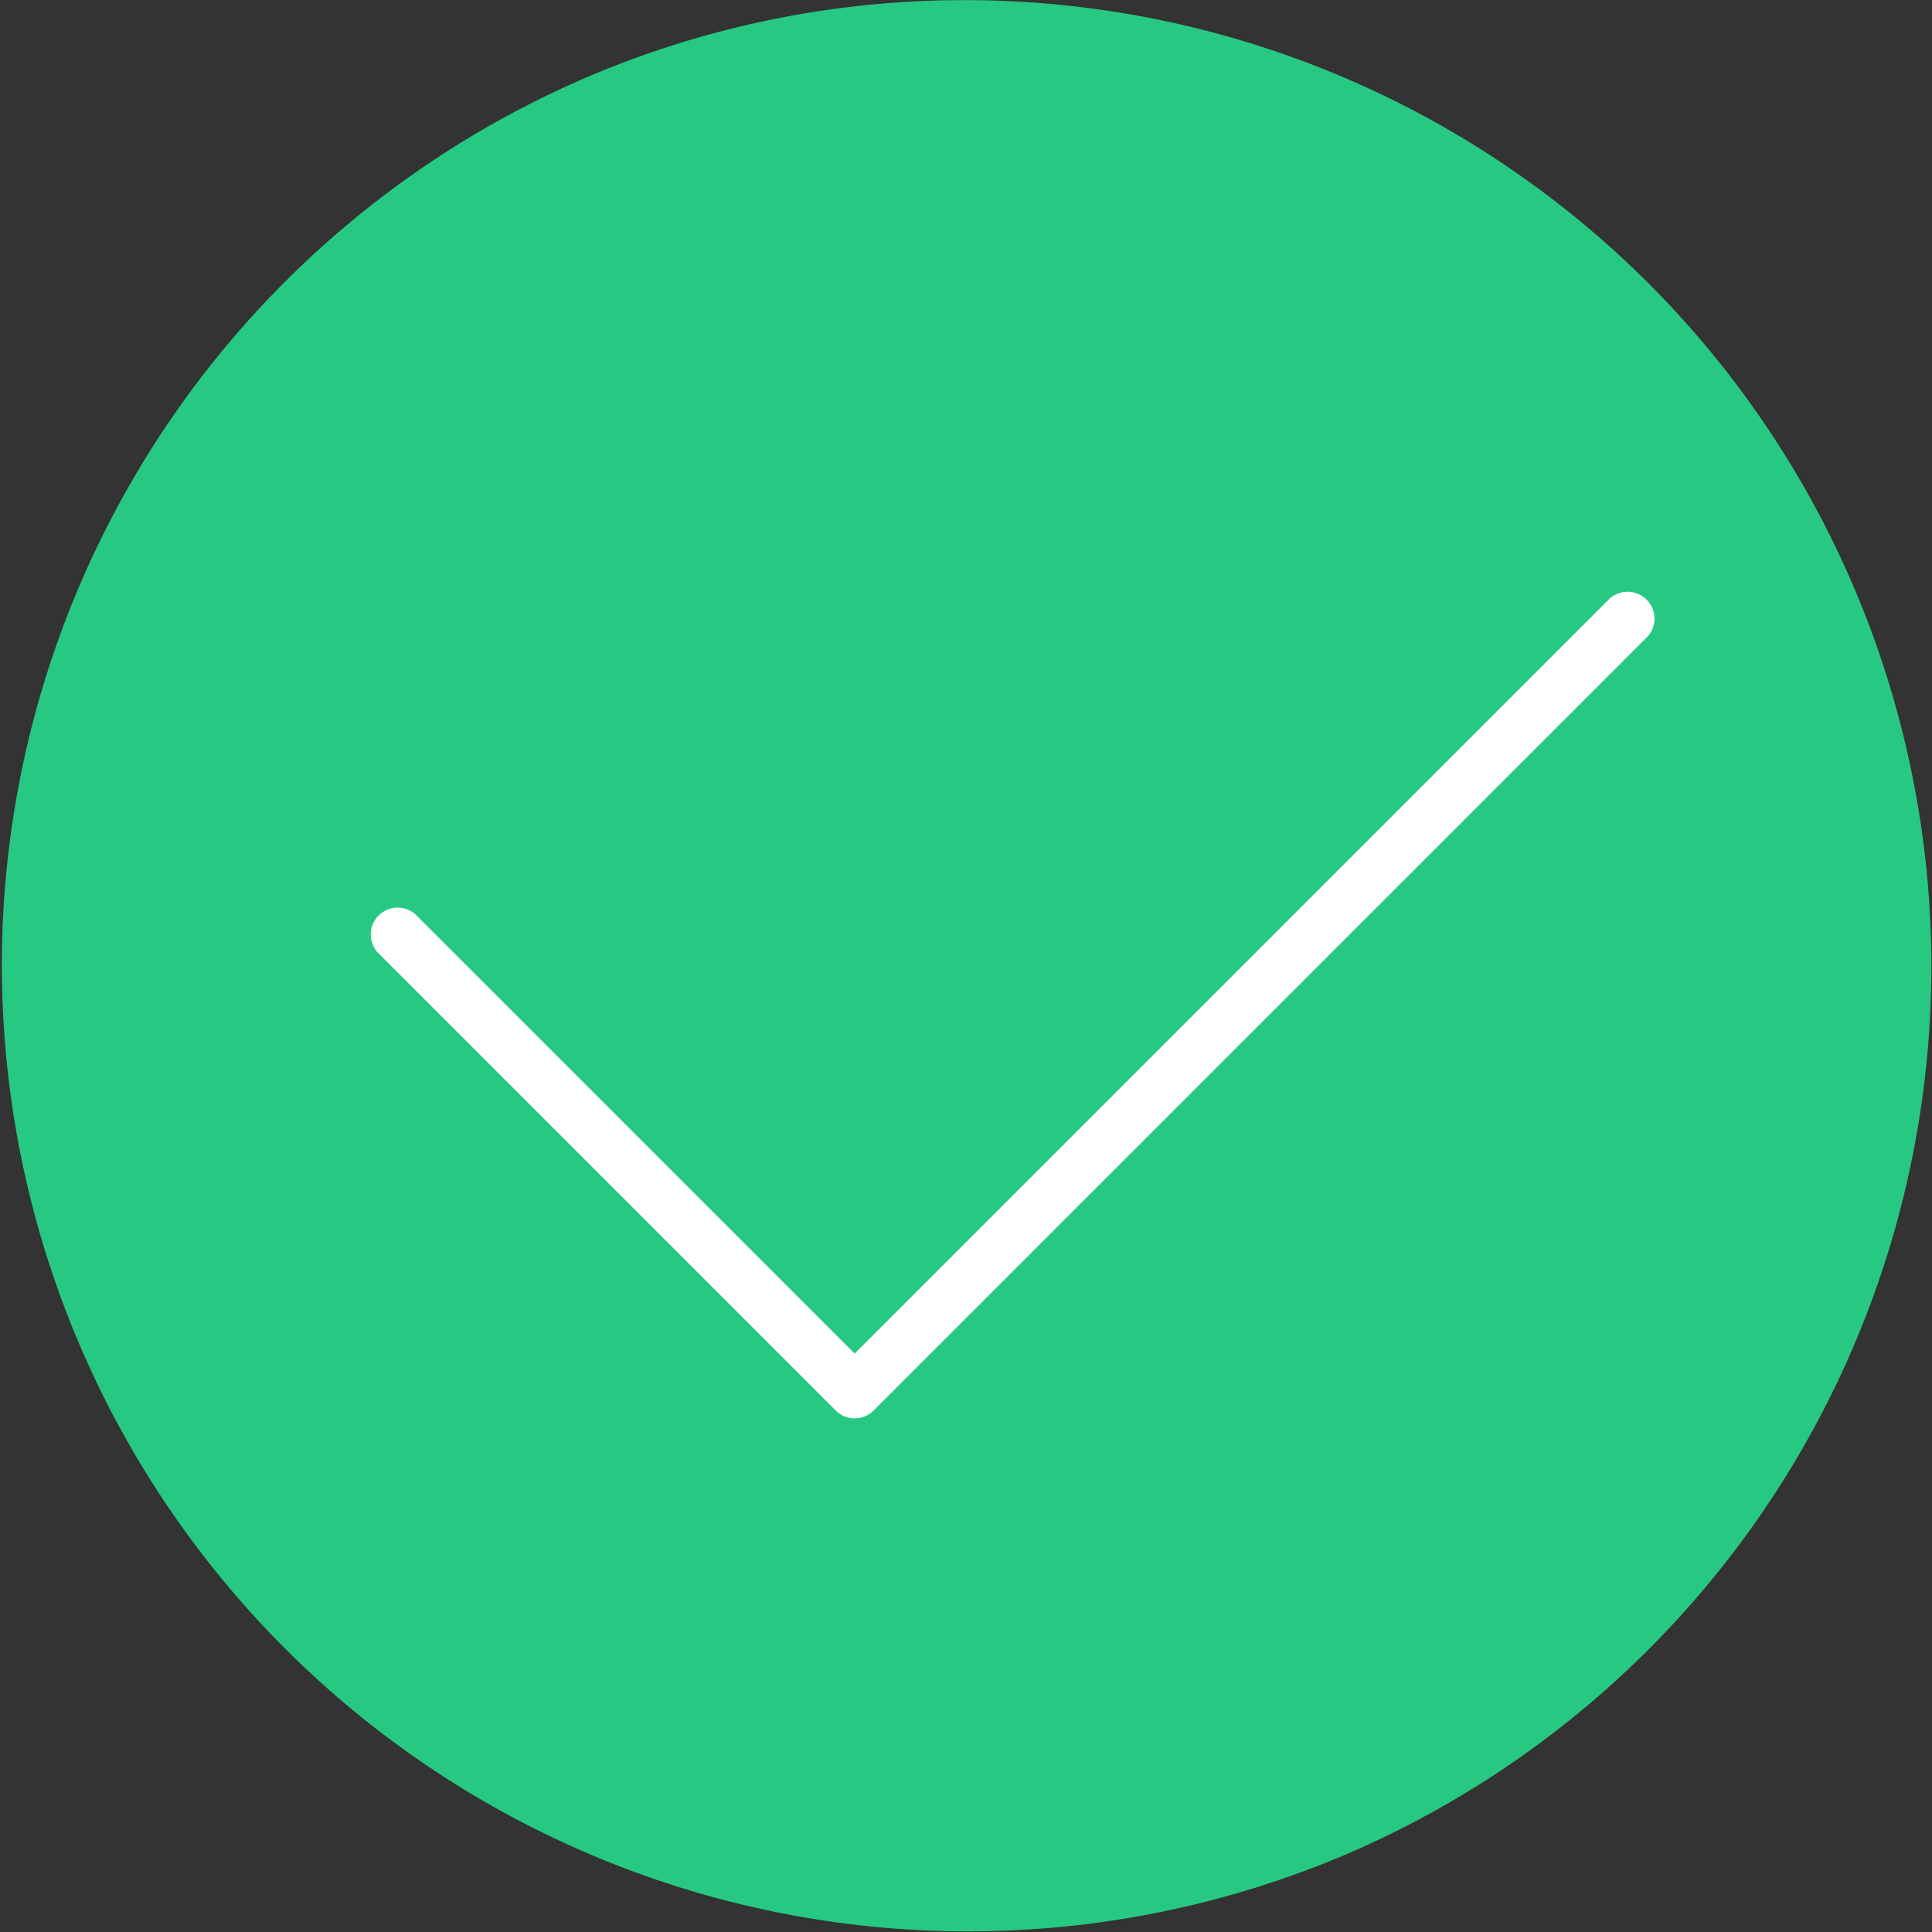 <svg xmlns="http://www.w3.org/2000/svg" width="72" height="72.002" viewBox="0 0 72 72.002">
  <rect x="0" y="0" width="72" height="72.002" fill="#333333" stroke="none"/>
  <g id="Kontrolli_ikoon_ringis" data-name="Kontrolli ikoon ringis" transform="translate(-594.672 -1335.933)">
    <path id="Path_235_-_Outline" data-name="Path 235 - Outline" d="M35.494-.5A36.01,36.01,0,0,1,49.507,68.667,36.01,36.01,0,0,1,21.481,2.324,35.776,35.776,0,0,1,35.494-.5Z" transform="translate(595.178 1336.438)" fill="#27c982"/>
    <path id="Path_117" data-name="Path 117" d="M209.689,41.976a1,1,0,0,1-.707-.293L191.961,24.662a1,1,0,1,1,1.414-1.414l16.314,16.314,28.1-28.1A1,1,0,0,1,239.2,12.88l-28.8,28.8A1,1,0,0,1,209.689,41.976Z" transform="translate(416.834 1346.815)" fill="#fff"/>
  </g>
</svg>
